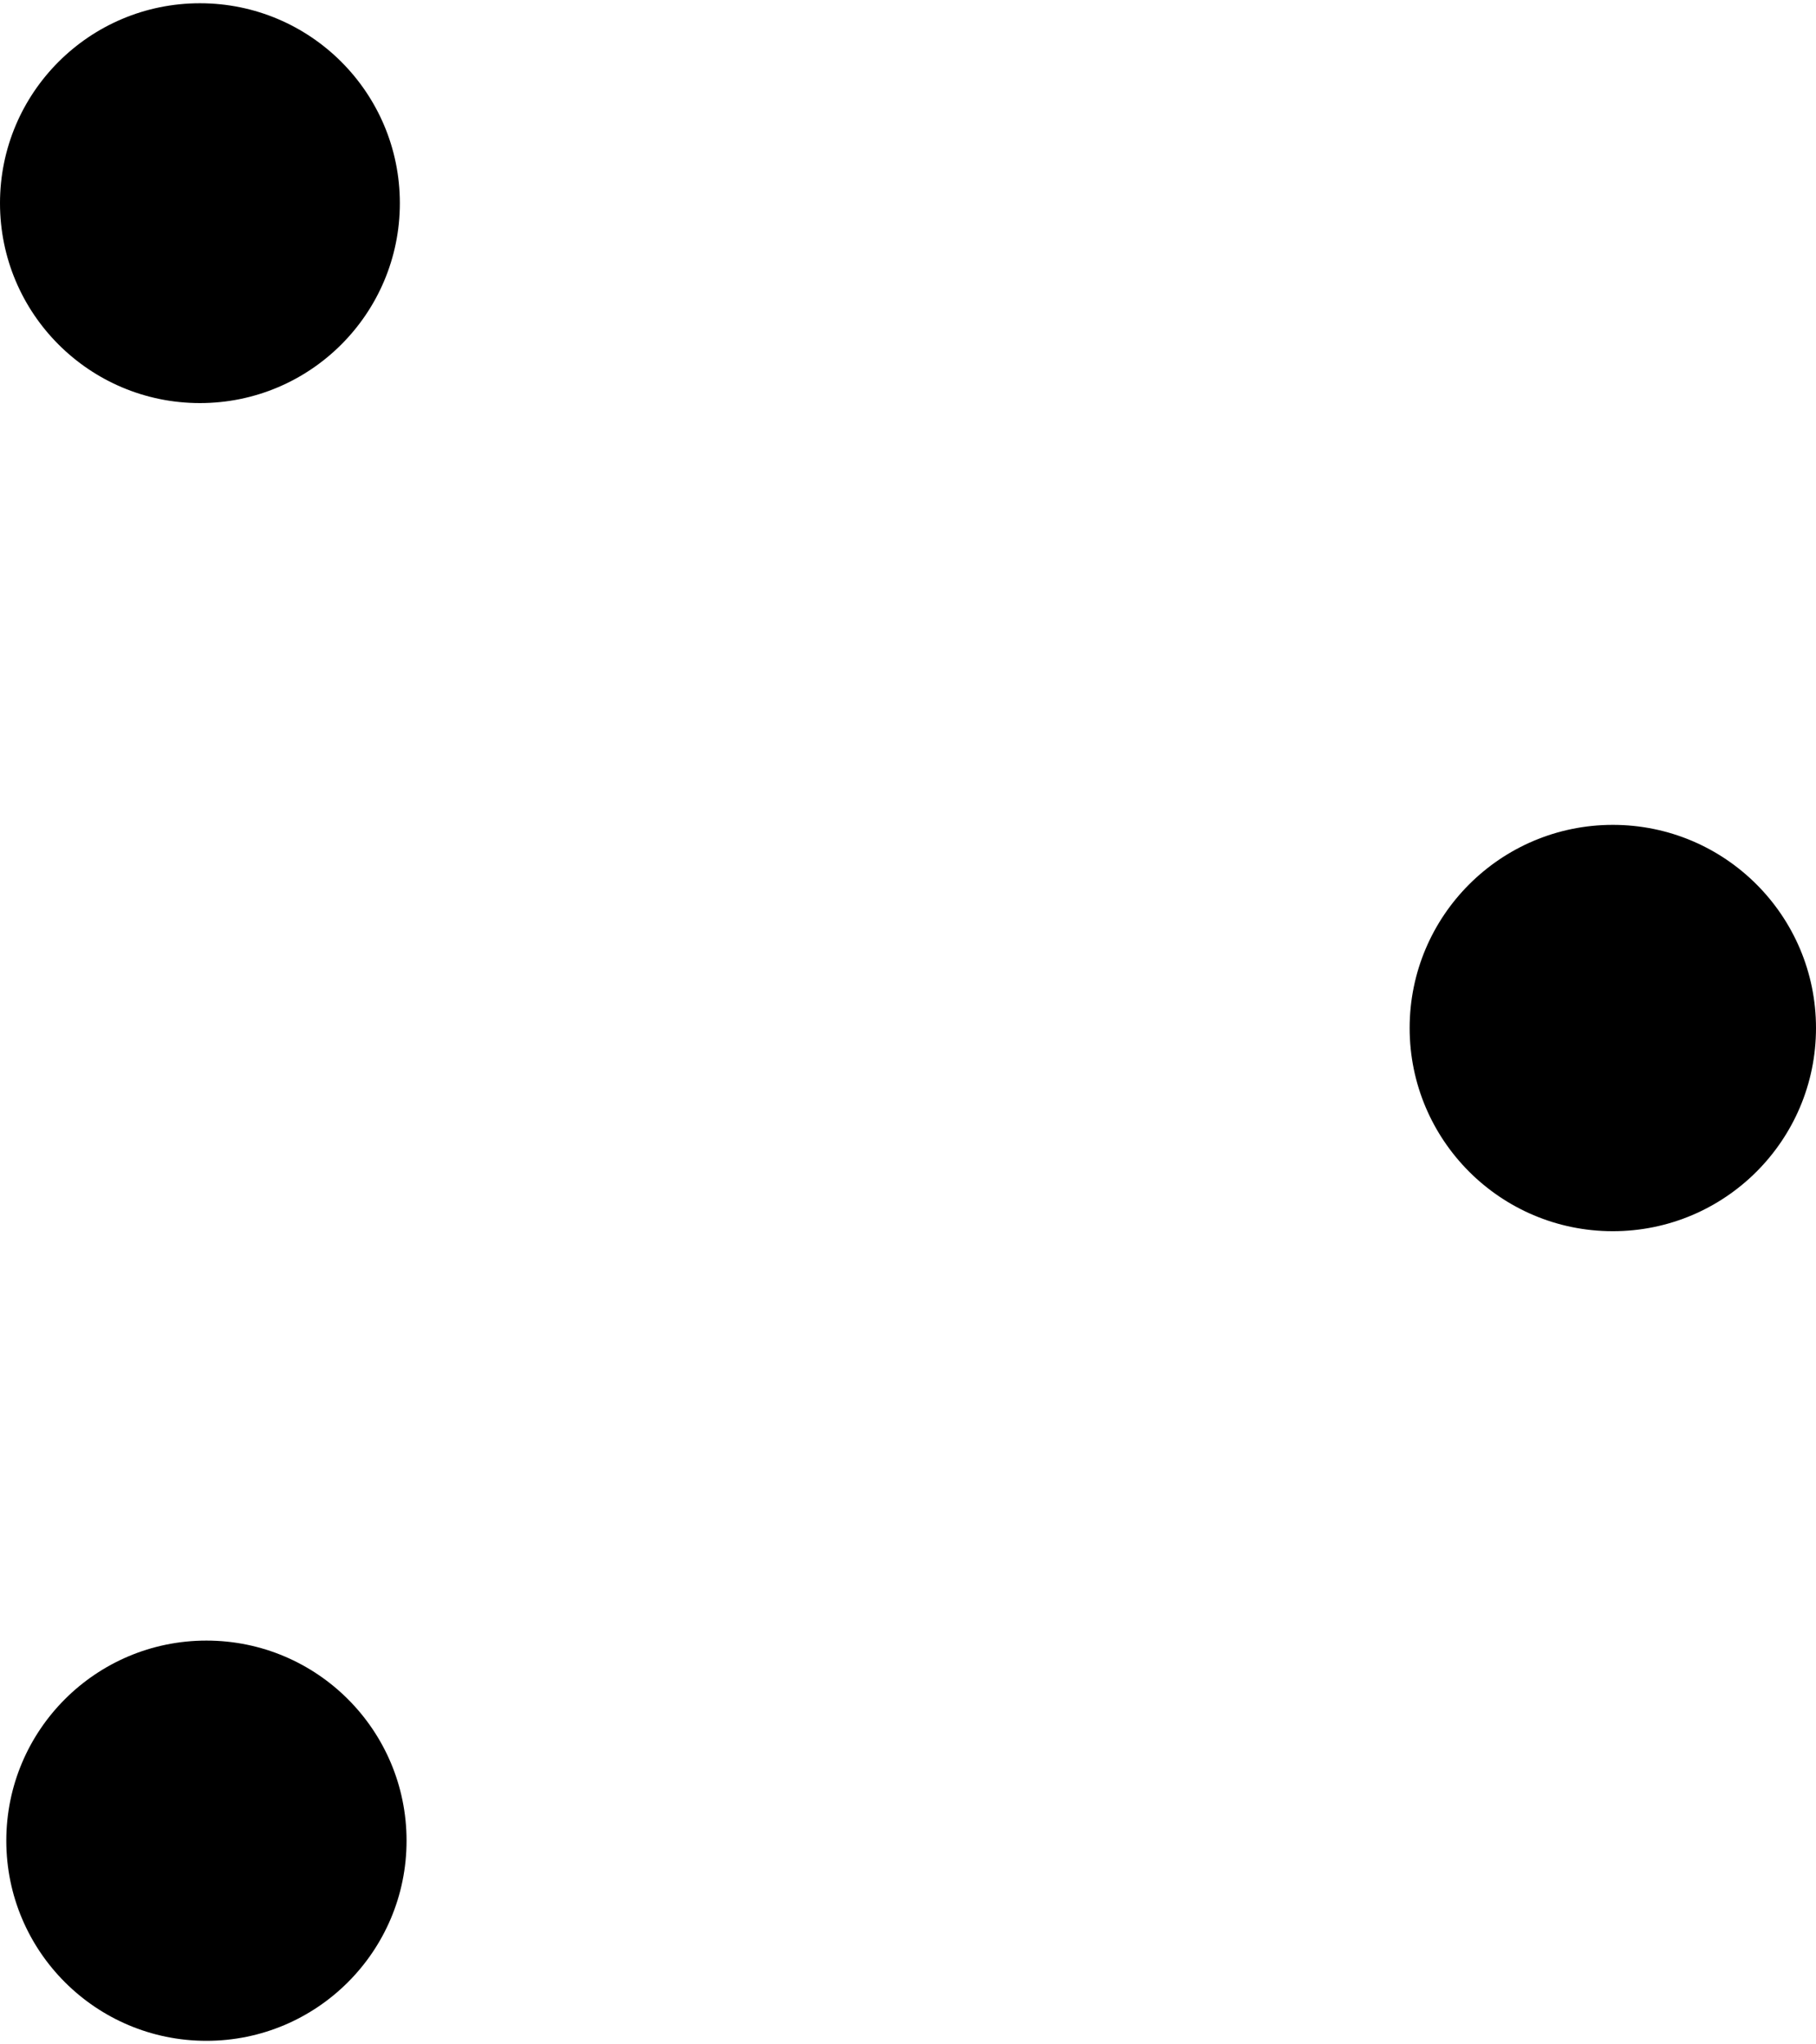 <?xml version="1.0" encoding="utf-8"?>
<svg  xmlns="http://www.w3.org/2000/svg"  width="8.938" height="10.06" viewBox="0 0 8.938 10.06">
    <circle  cx="0.984" cy="1" r="0.984"/>
    <circle  cx="1.016" cy="9.06" r="0.985"/>
    <circle  cx="7.938" cy="5.06" r="1"/>
</svg>
